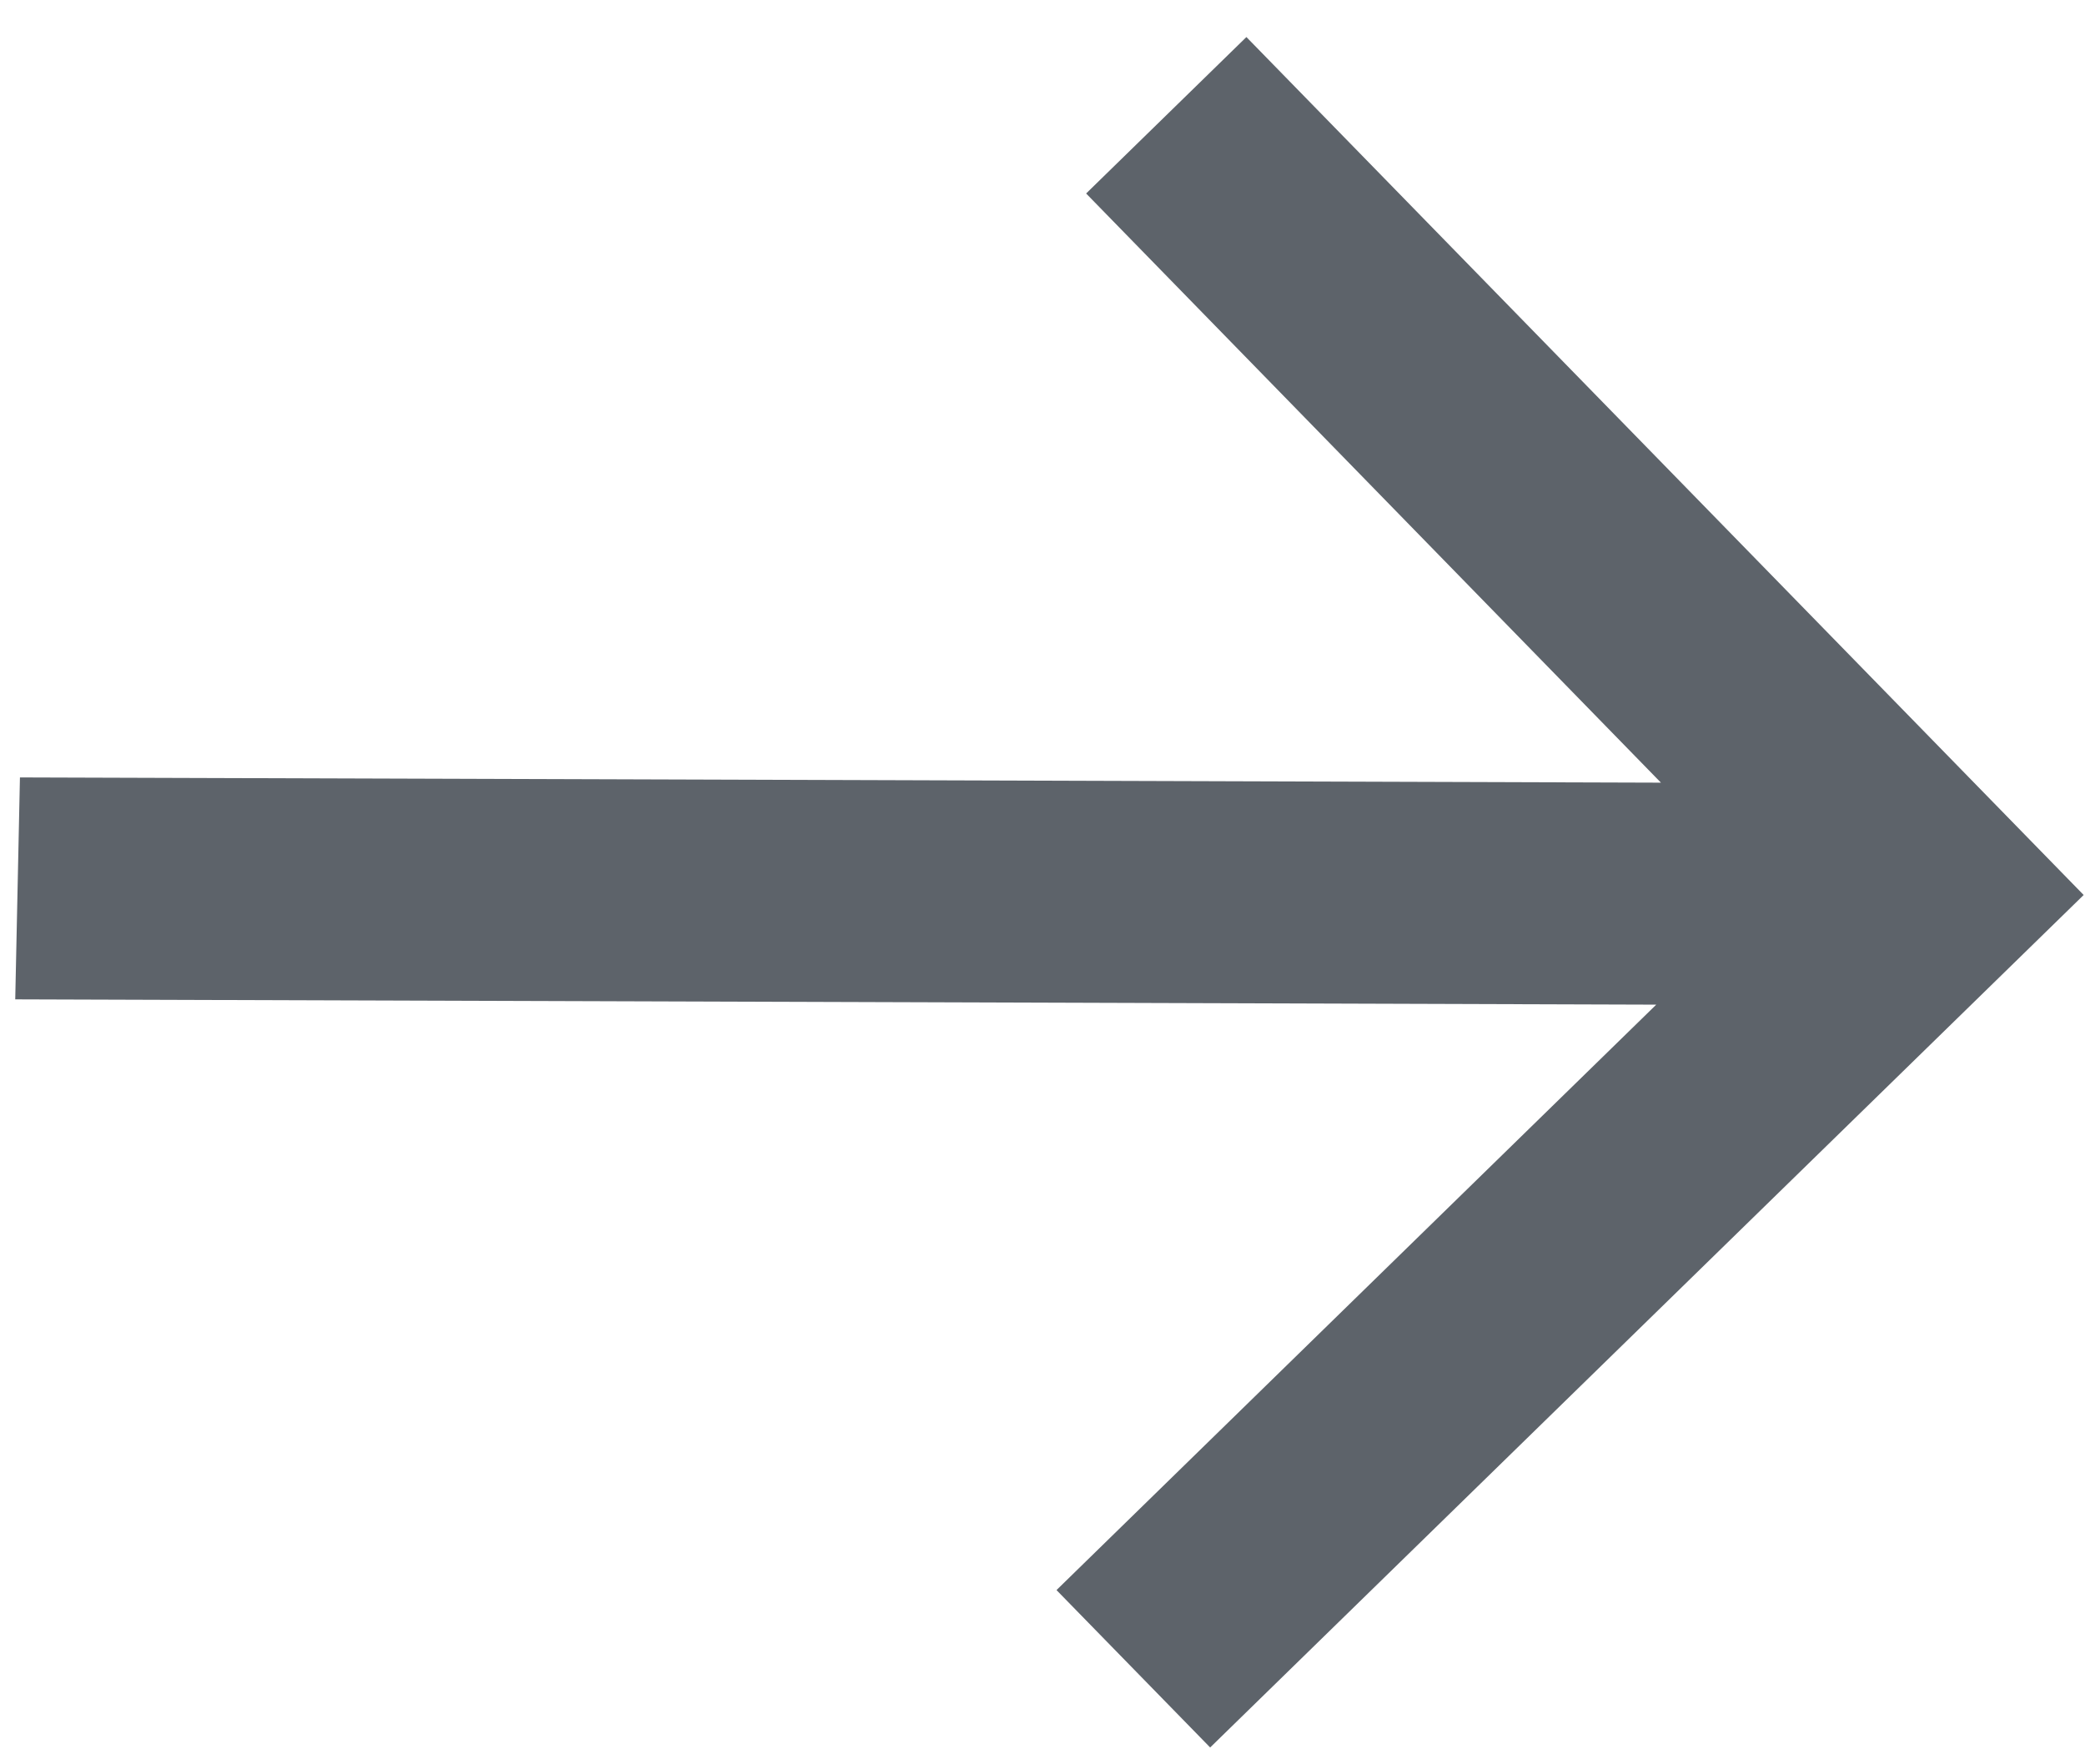 <svg width="39" height="33" viewBox="0 0 39 33" fill="none" xmlns="http://www.w3.org/2000/svg">
<path d="M0.373 14.541L31.068 14.639L20.316 3.619L23.314 0.693L38.975 16.74L22.636 32.685L19.762 29.741L30.98 18.791L0.285 18.692L0.373 14.541Z" fill="#5D636A"/>
</svg>
